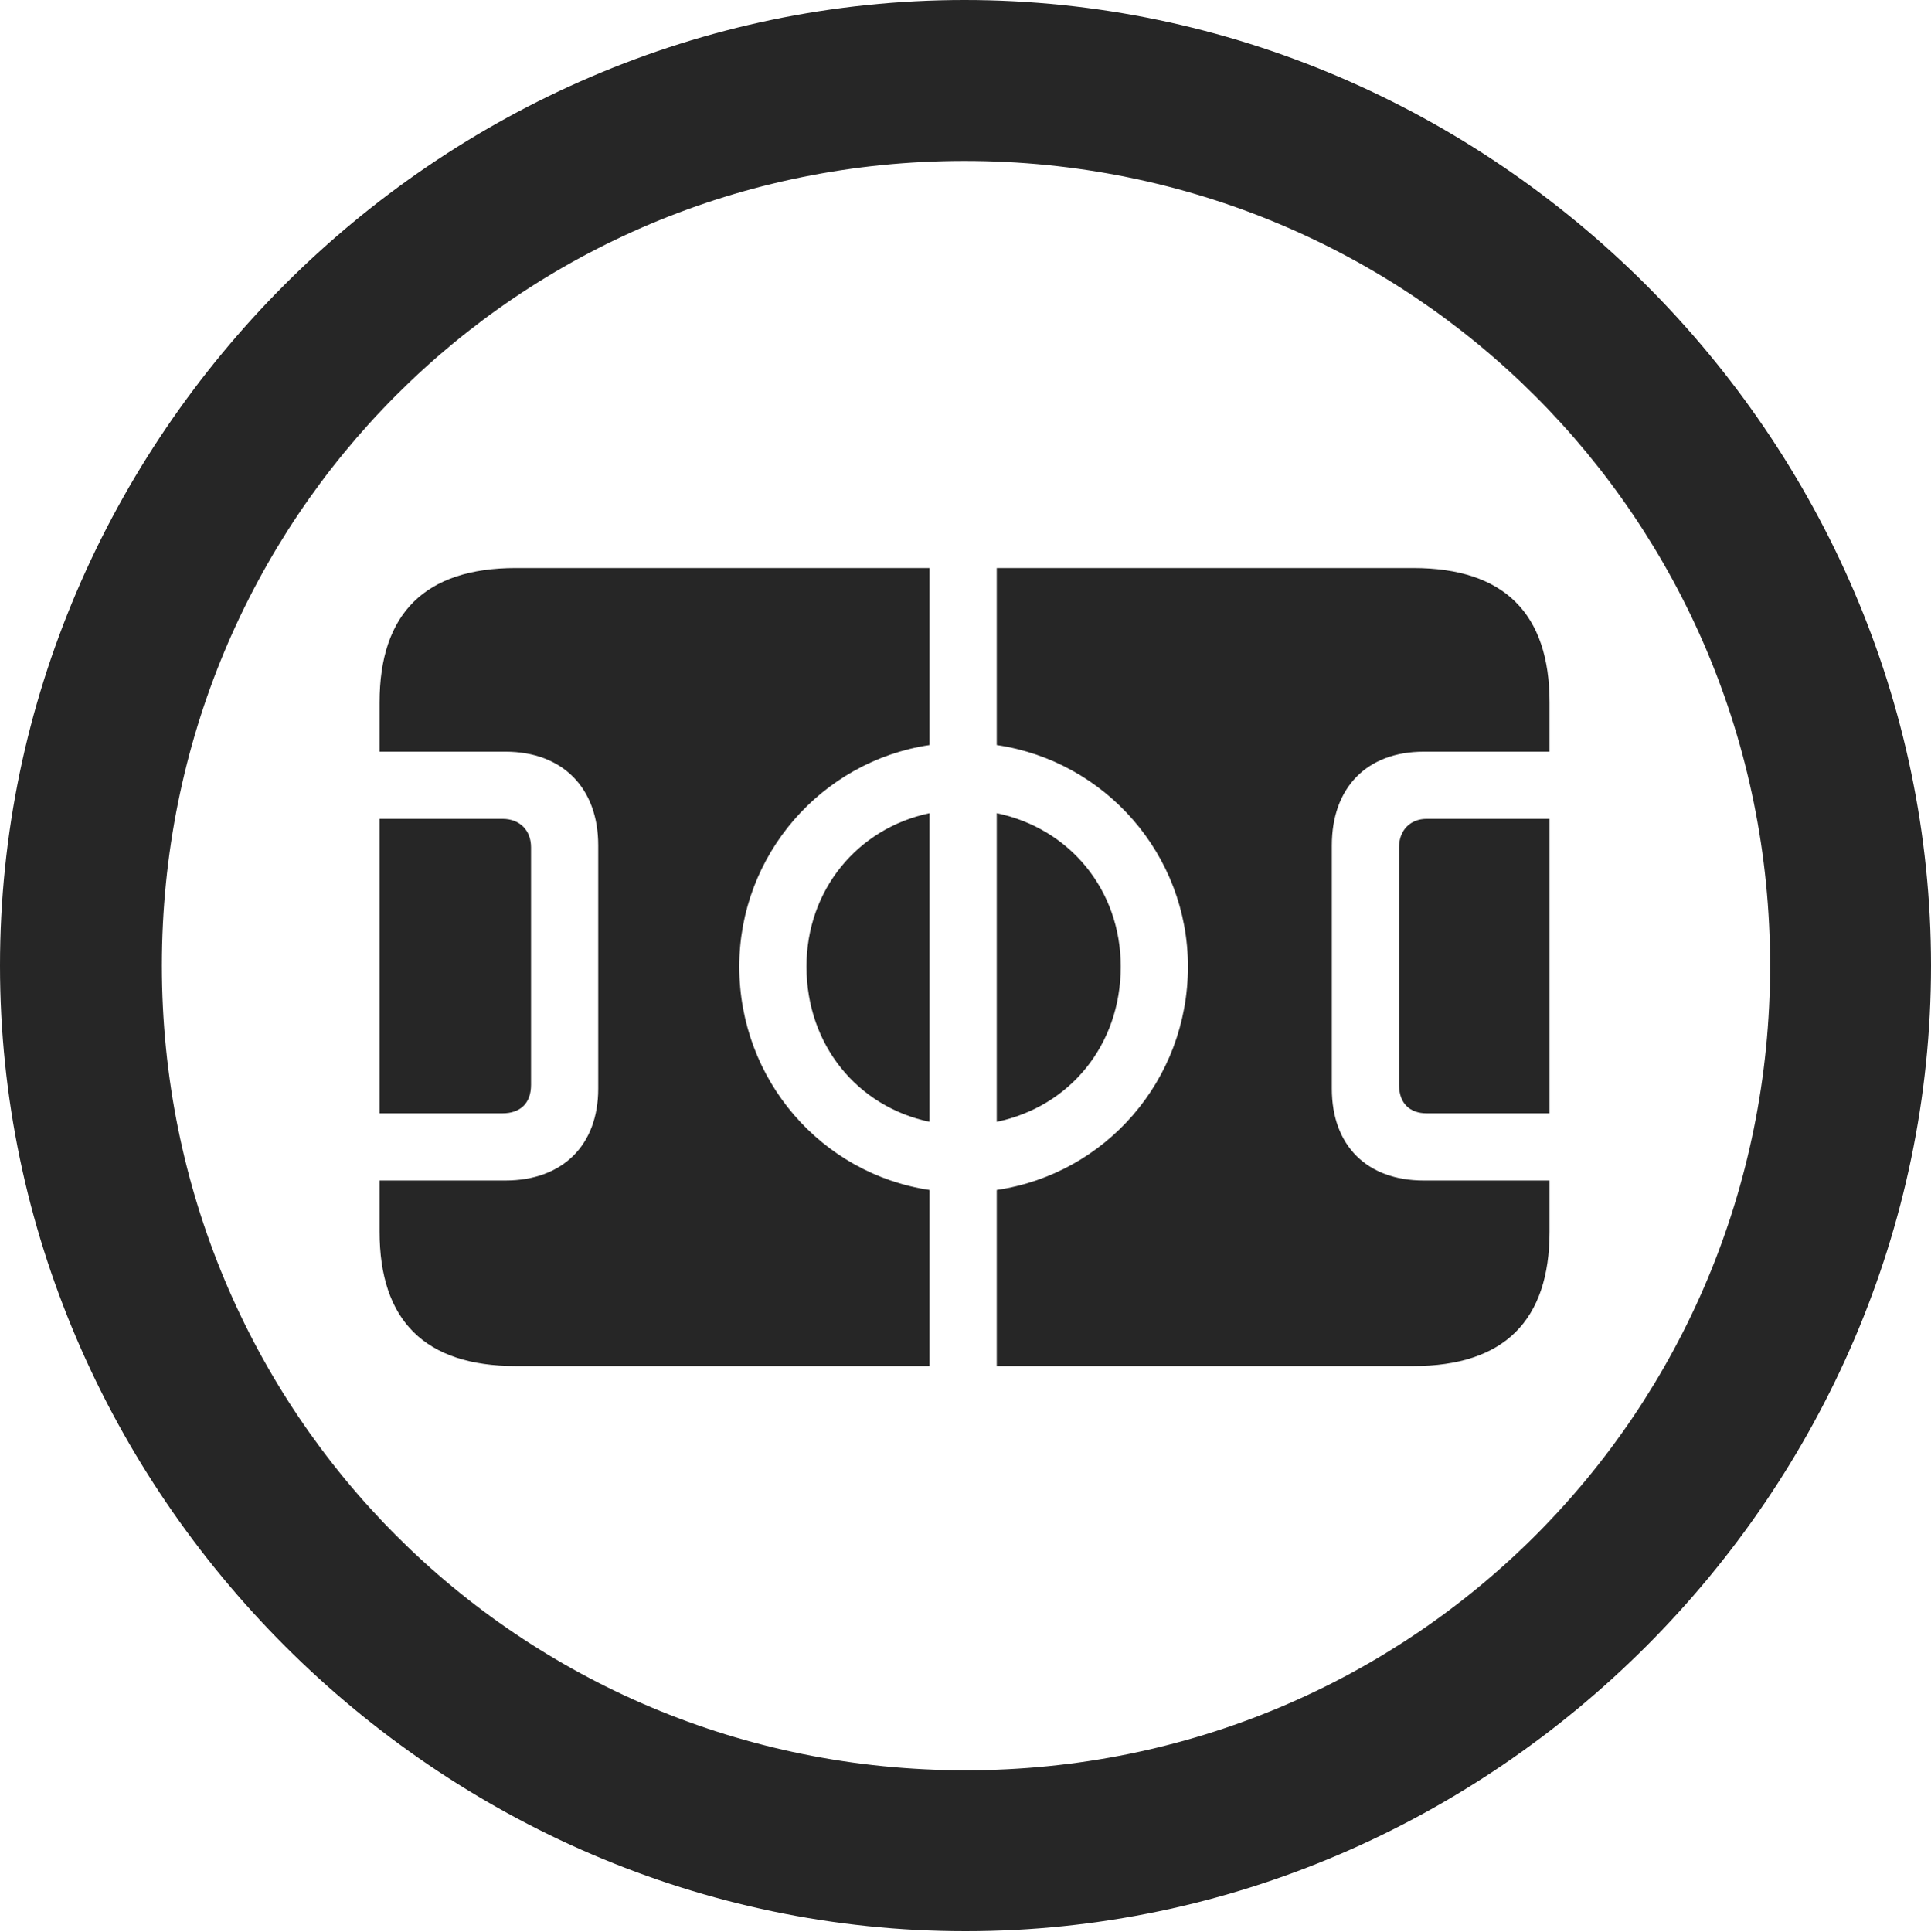 <?xml version="1.0" encoding="UTF-8"?>
<!--Generator: Apple Native CoreSVG 232.5-->
<!DOCTYPE svg
PUBLIC "-//W3C//DTD SVG 1.1//EN"
       "http://www.w3.org/Graphics/SVG/1.1/DTD/svg11.dtd">
<svg version="1.1" xmlns="http://www.w3.org/2000/svg" xmlns:xlink="http://www.w3.org/1999/xlink" width="99.609" height="99.658">
 <g>
  <rect height="99.658" opacity="0" width="99.609" x="0" y="0"/>
  <path d="M49.805 99.609C77.051 99.609 99.609 77.002 99.609 49.805C99.609 22.559 77.002 0 49.756 0C22.559 0 0 22.559 0 49.805C0 77.002 22.607 99.609 49.805 99.609ZM49.805 91.309C26.758 91.309 8.35 72.852 8.35 49.805C8.35 26.758 26.709 8.301 49.756 8.301C72.803 8.301 91.309 26.758 91.309 49.805C91.309 72.852 72.852 91.309 49.805 91.309Z" fill="#000000" fill-opacity="0.85"/>
  <path d="M19.58 57.422L25.928 57.422C26.807 57.422 27.393 56.934 27.393 55.957L27.393 43.701C27.393 42.822 26.807 42.236 25.928 42.236L19.58 42.236ZM26.611 70.459L47.949 70.459L47.949 61.377C42.383 60.547 38.135 55.713 38.135 49.853C38.135 44.092 42.383 39.258 47.949 38.428L47.949 29.297L26.611 29.297C21.924 29.297 19.58 31.641 19.58 36.23L19.58 38.77L26.074 38.77C29.004 38.77 30.859 40.625 30.859 43.603L30.859 56.152C30.859 59.082 29.004 60.889 26.074 60.889L19.58 60.889L19.58 63.525C19.58 68.115 21.924 70.459 26.611 70.459ZM47.949 57.861L47.949 41.943C44.238 42.725 41.602 45.898 41.602 49.853C41.602 53.906 44.238 57.08 47.949 57.861ZM51.416 57.861C55.176 57.08 57.812 53.906 57.812 49.853C57.812 45.898 55.176 42.725 51.416 41.943ZM51.416 70.459L72.9 70.459C77.588 70.459 79.932 68.115 79.932 63.525L79.932 60.889L73.438 60.889C70.508 60.889 68.701 59.082 68.701 56.152L68.701 43.603C68.701 40.625 70.508 38.77 73.438 38.77L79.932 38.77L79.932 36.23C79.932 31.641 77.588 29.297 72.9 29.297L51.416 29.297L51.416 38.428C57.031 39.258 61.279 44.092 61.279 49.853C61.279 55.713 57.031 60.547 51.416 61.377ZM79.932 57.422L79.932 42.236L73.584 42.236C72.754 42.236 72.168 42.822 72.168 43.701L72.168 55.957C72.168 56.934 72.754 57.422 73.584 57.422Z" fill="#000000" fill-opacity="0.85"/>
 </g>
</svg>
